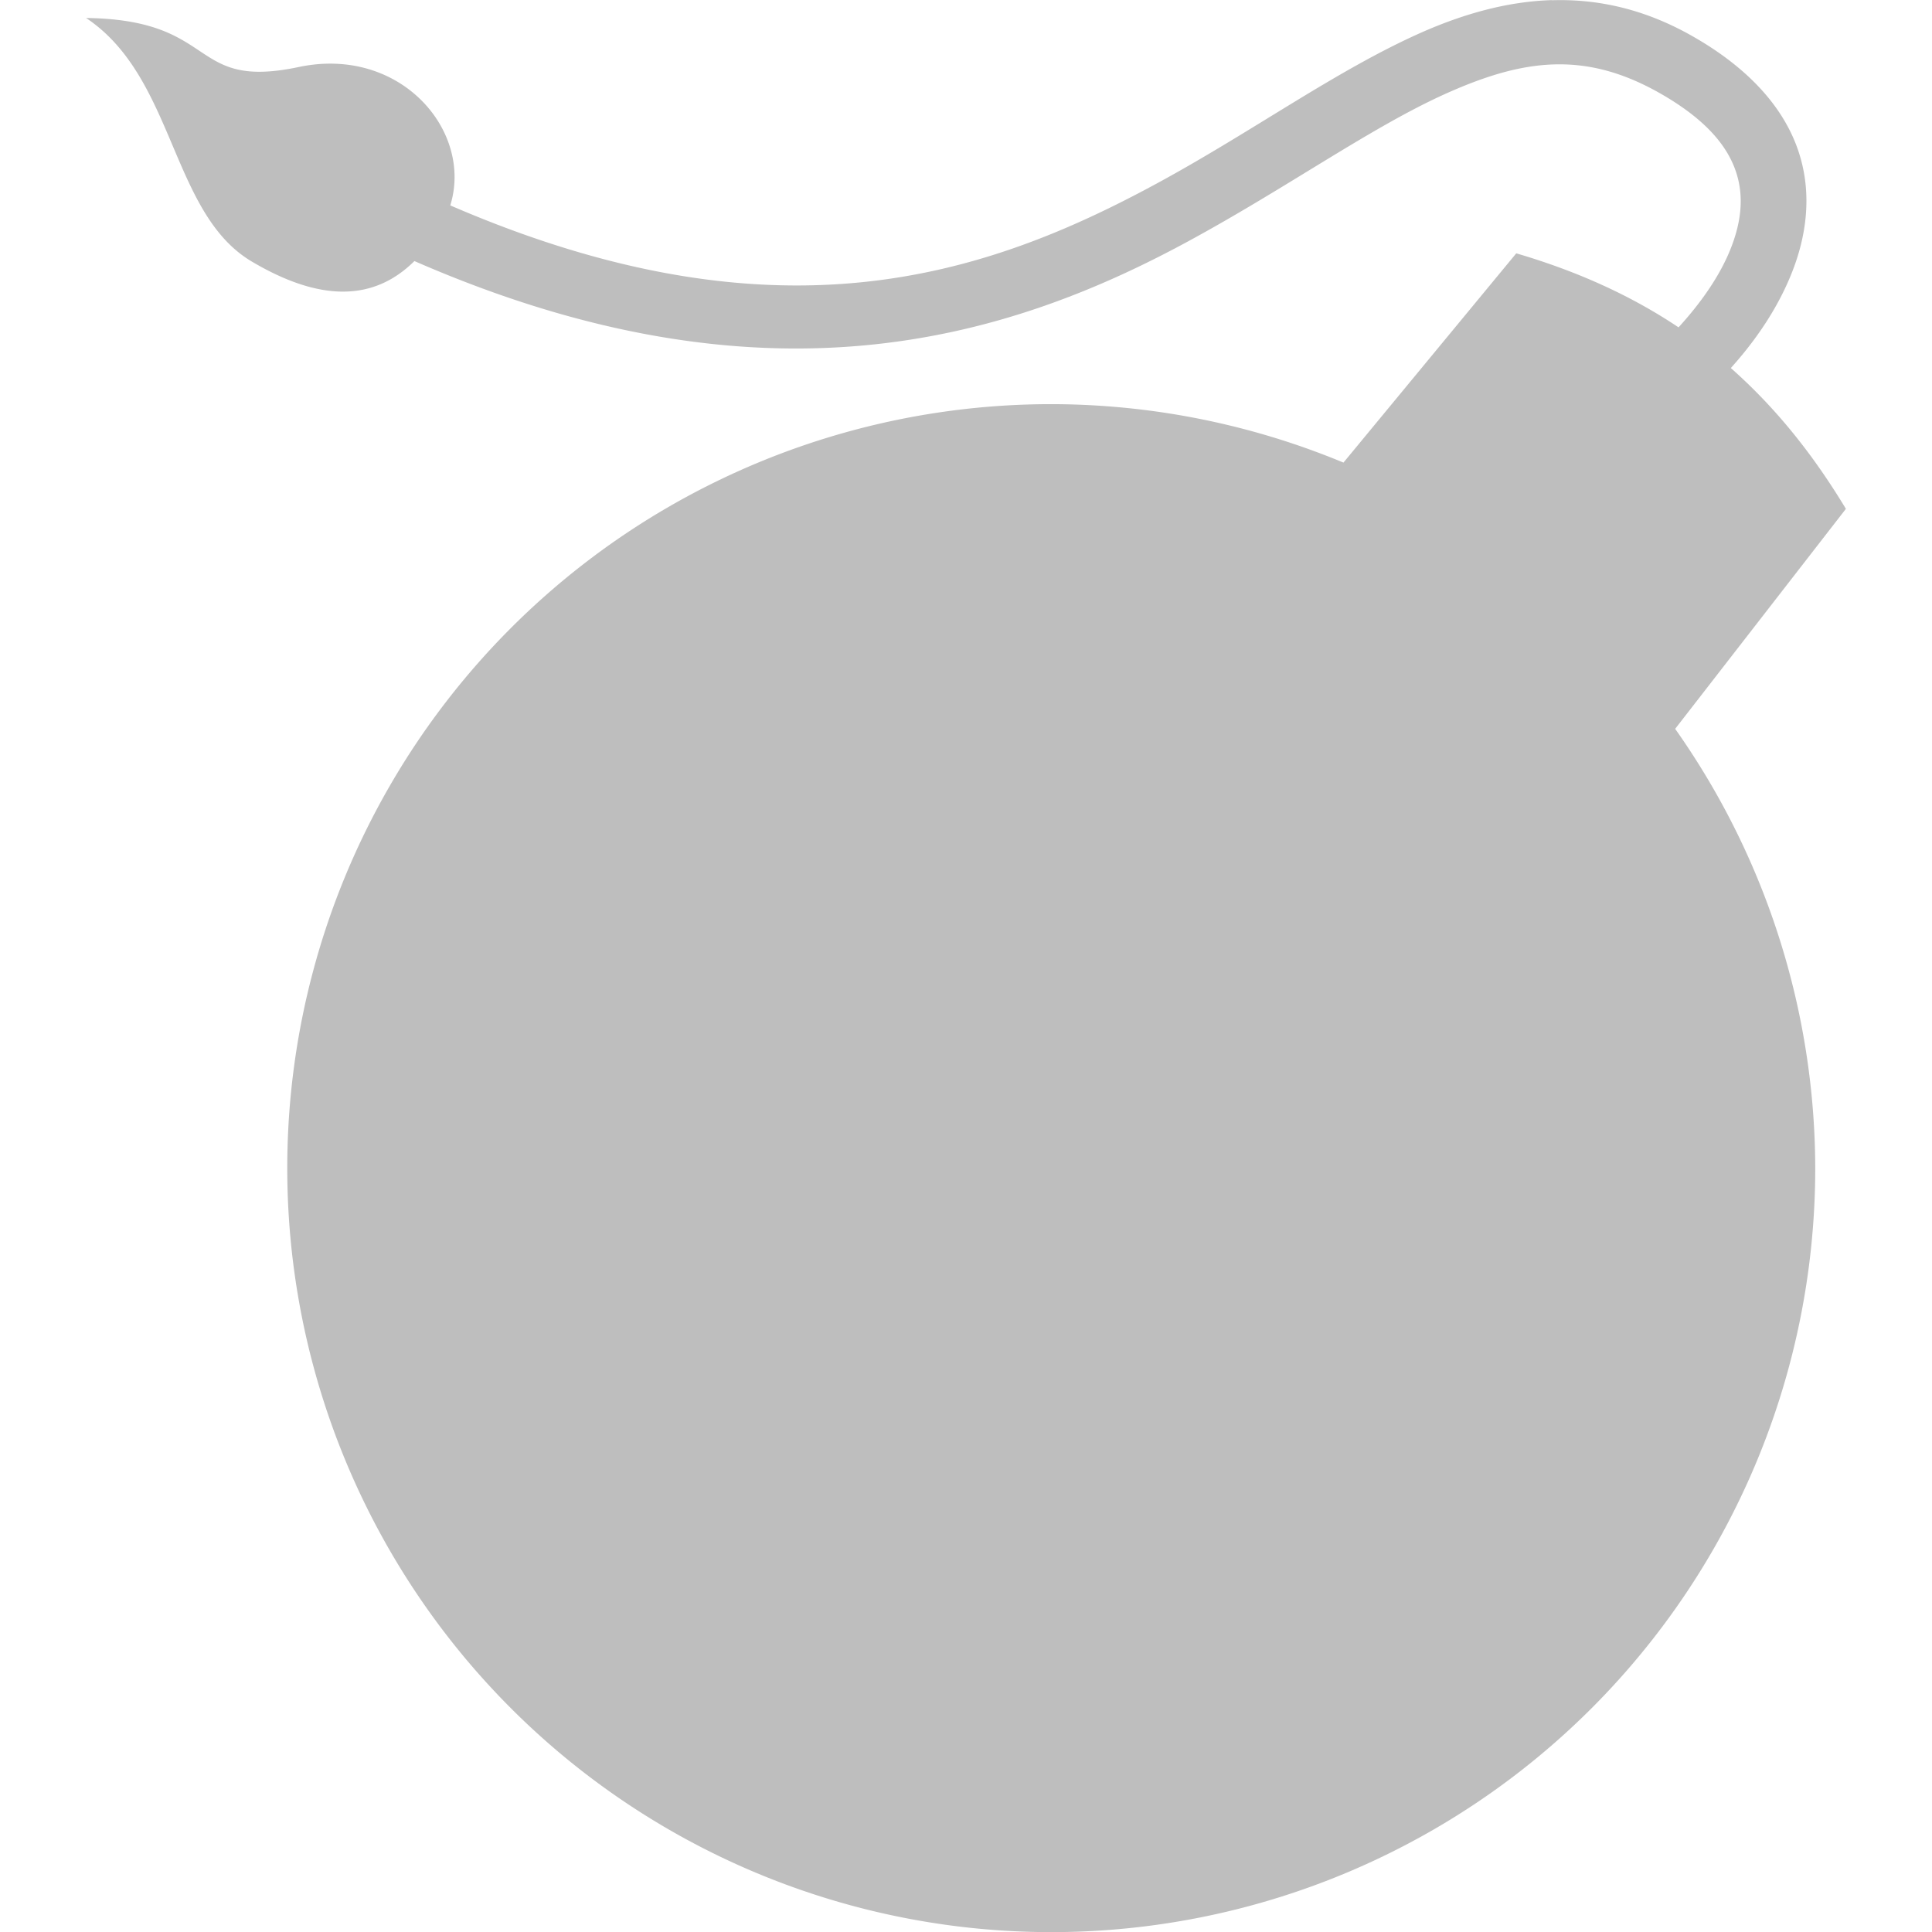 <svg height="16" width="16" xmlns="http://www.w3.org/2000/svg"><path d="m473.853 401.001c-.373.011-.739.116-1.09.272-.702.313-1.391.817-2.182 1.246-1.429.775-3.156 1.348-5.852.182.191-.616-.412-1.324-1.255-1.146-.919.194-.651-.392-1.761-.406.74.493.699 1.62 1.374 2.018.547.323.997.34 1.345-.005 2.888 1.261 4.896.657 6.409-.164.829-.45 1.522-.95 2.143-1.227.621-.277 1.128-.352 1.743-.01.414.231.586.462.653.672.067.21.035.426-.054.643-.109.264-.293.49-.425.635-.369-.247-.808-.456-1.344-.613l-1.431 1.733a6.327 6.327 0 0 0 -2.42-.484 6.327 6.327 0 0 0 -6.327 6.327 6.327 6.327 0 0 0 6.327 6.327 6.327 6.327 0 0 0 6.327-6.327 6.327 6.327 0 0 0 -1.16-3.638l1.414-1.822c-.255-.422-.559-.818-.953-1.166.158-.176.36-.436.495-.764.122-.295.186-.653.07-1.016-.116-.364-.409-.705-.907-.982-.385-.214-.766-.296-1.14-.284z" fill="#bebebe" transform="translate(-461 -401)"/></svg>